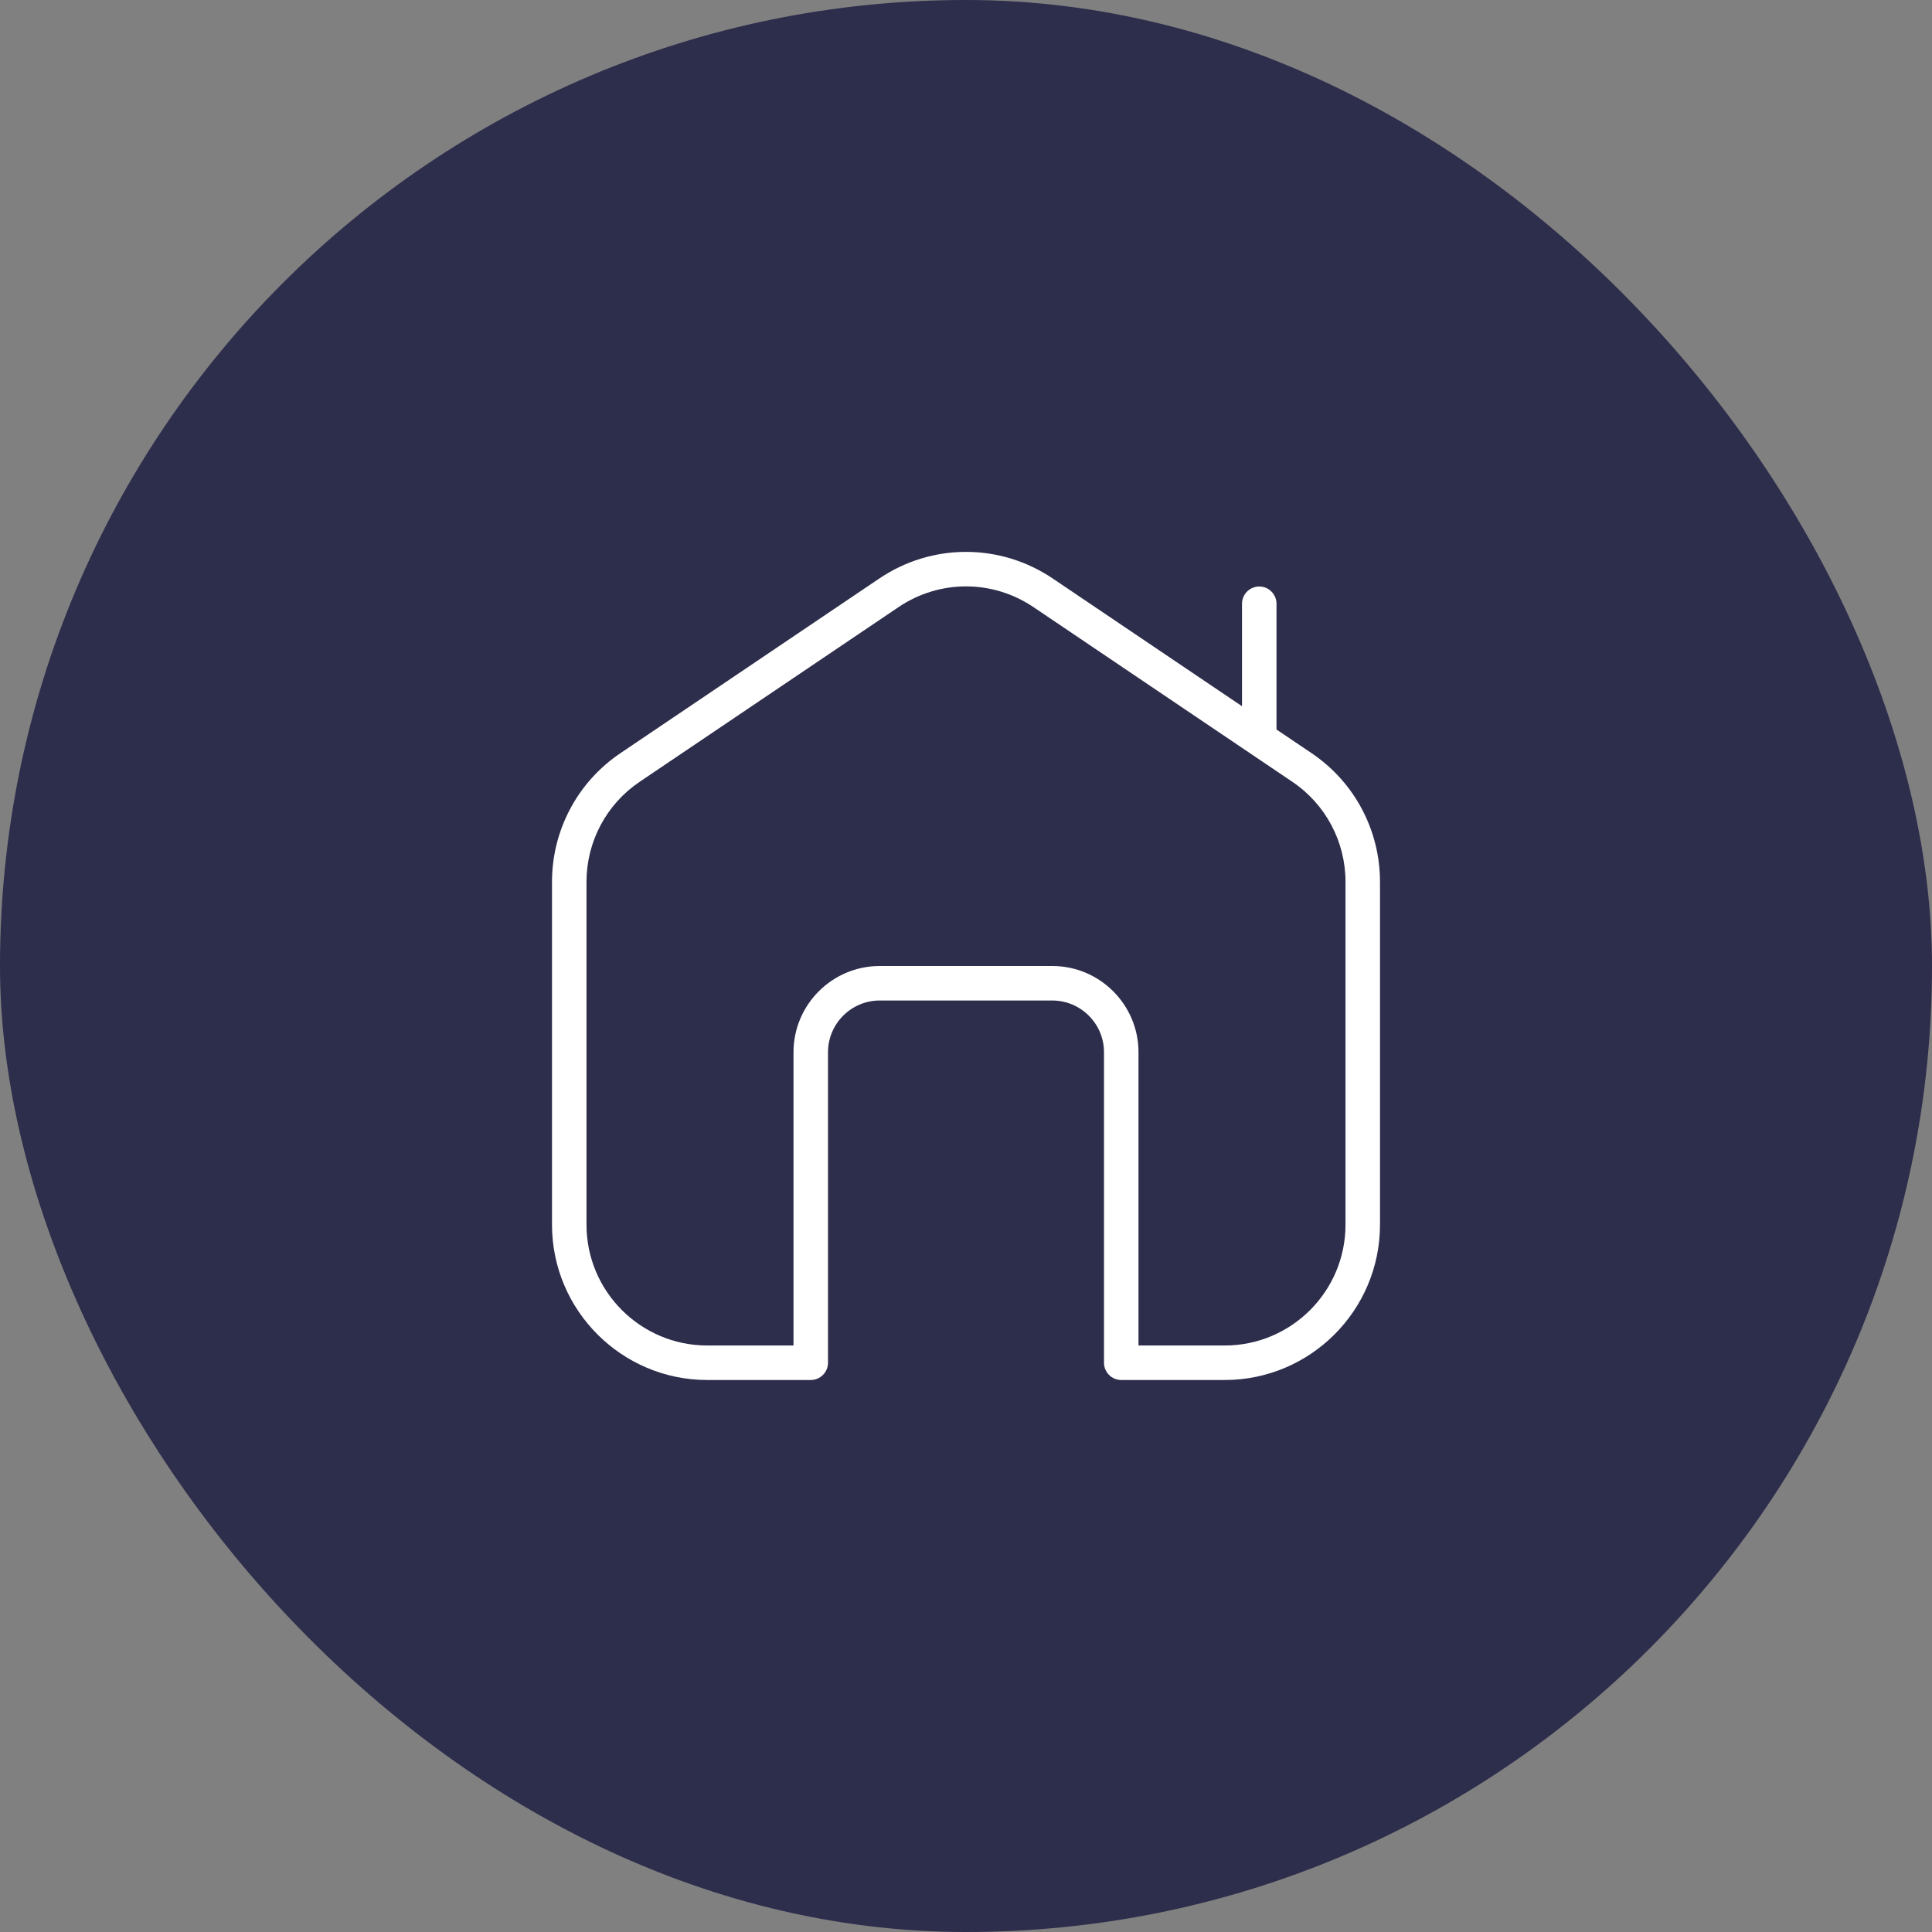 <svg width="56" height="56" viewBox="0 0 56 56" fill="none" xmlns="http://www.w3.org/2000/svg">
<rect x="0" y="0" width="56" height="56" fill="#808080" stroke="none"/>
<rect width="56" height="56" rx="28" fill="#2D2D4C"/>
<g clip-path="url(#clip0_3799_3436)">
<path d="M38.017 21.831L37 21.145V17.5C37 17.224 36.776 17 36.5 17C36.224 17 36 17.224 36 17.5V20.47L30.517 16.77C28.988 15.738 27.011 15.739 25.484 16.77L17.983 21.831C16.741 22.668 16 24.063 16 25.561V35.5C16 37.981 18.019 40 20.5 40H23.5C23.776 40 24 39.776 24 39.5V30.5C24 29.673 24.673 29 25.5 29H30.5C31.327 29 32 29.673 32 30.5V39.5C32 39.776 32.224 40 32.5 40H35.5C37.981 40 40 37.981 40 35.5V25.561C40 24.062 39.259 22.668 38.017 21.831ZM39 35.5C39 37.43 37.43 39 35.5 39H33V30.5C33 29.122 31.879 28 30.5 28H25.5C24.121 28 23 29.122 23 30.5V39H20.5C18.57 39 17 37.43 17 35.5V25.561C17 24.395 17.576 23.311 18.542 22.66L26.042 17.599C27.231 16.796 28.769 16.796 29.958 17.599L37.458 22.66C38.424 23.311 39 24.396 39 25.561V35.5Z" fill="white"/>
</g>
<defs>
<clipPath id="clip0_3799_3436">
<rect width="24" height="24" fill="white" transform="translate(16 16)"/>
</clipPath>
</defs>
</svg>
